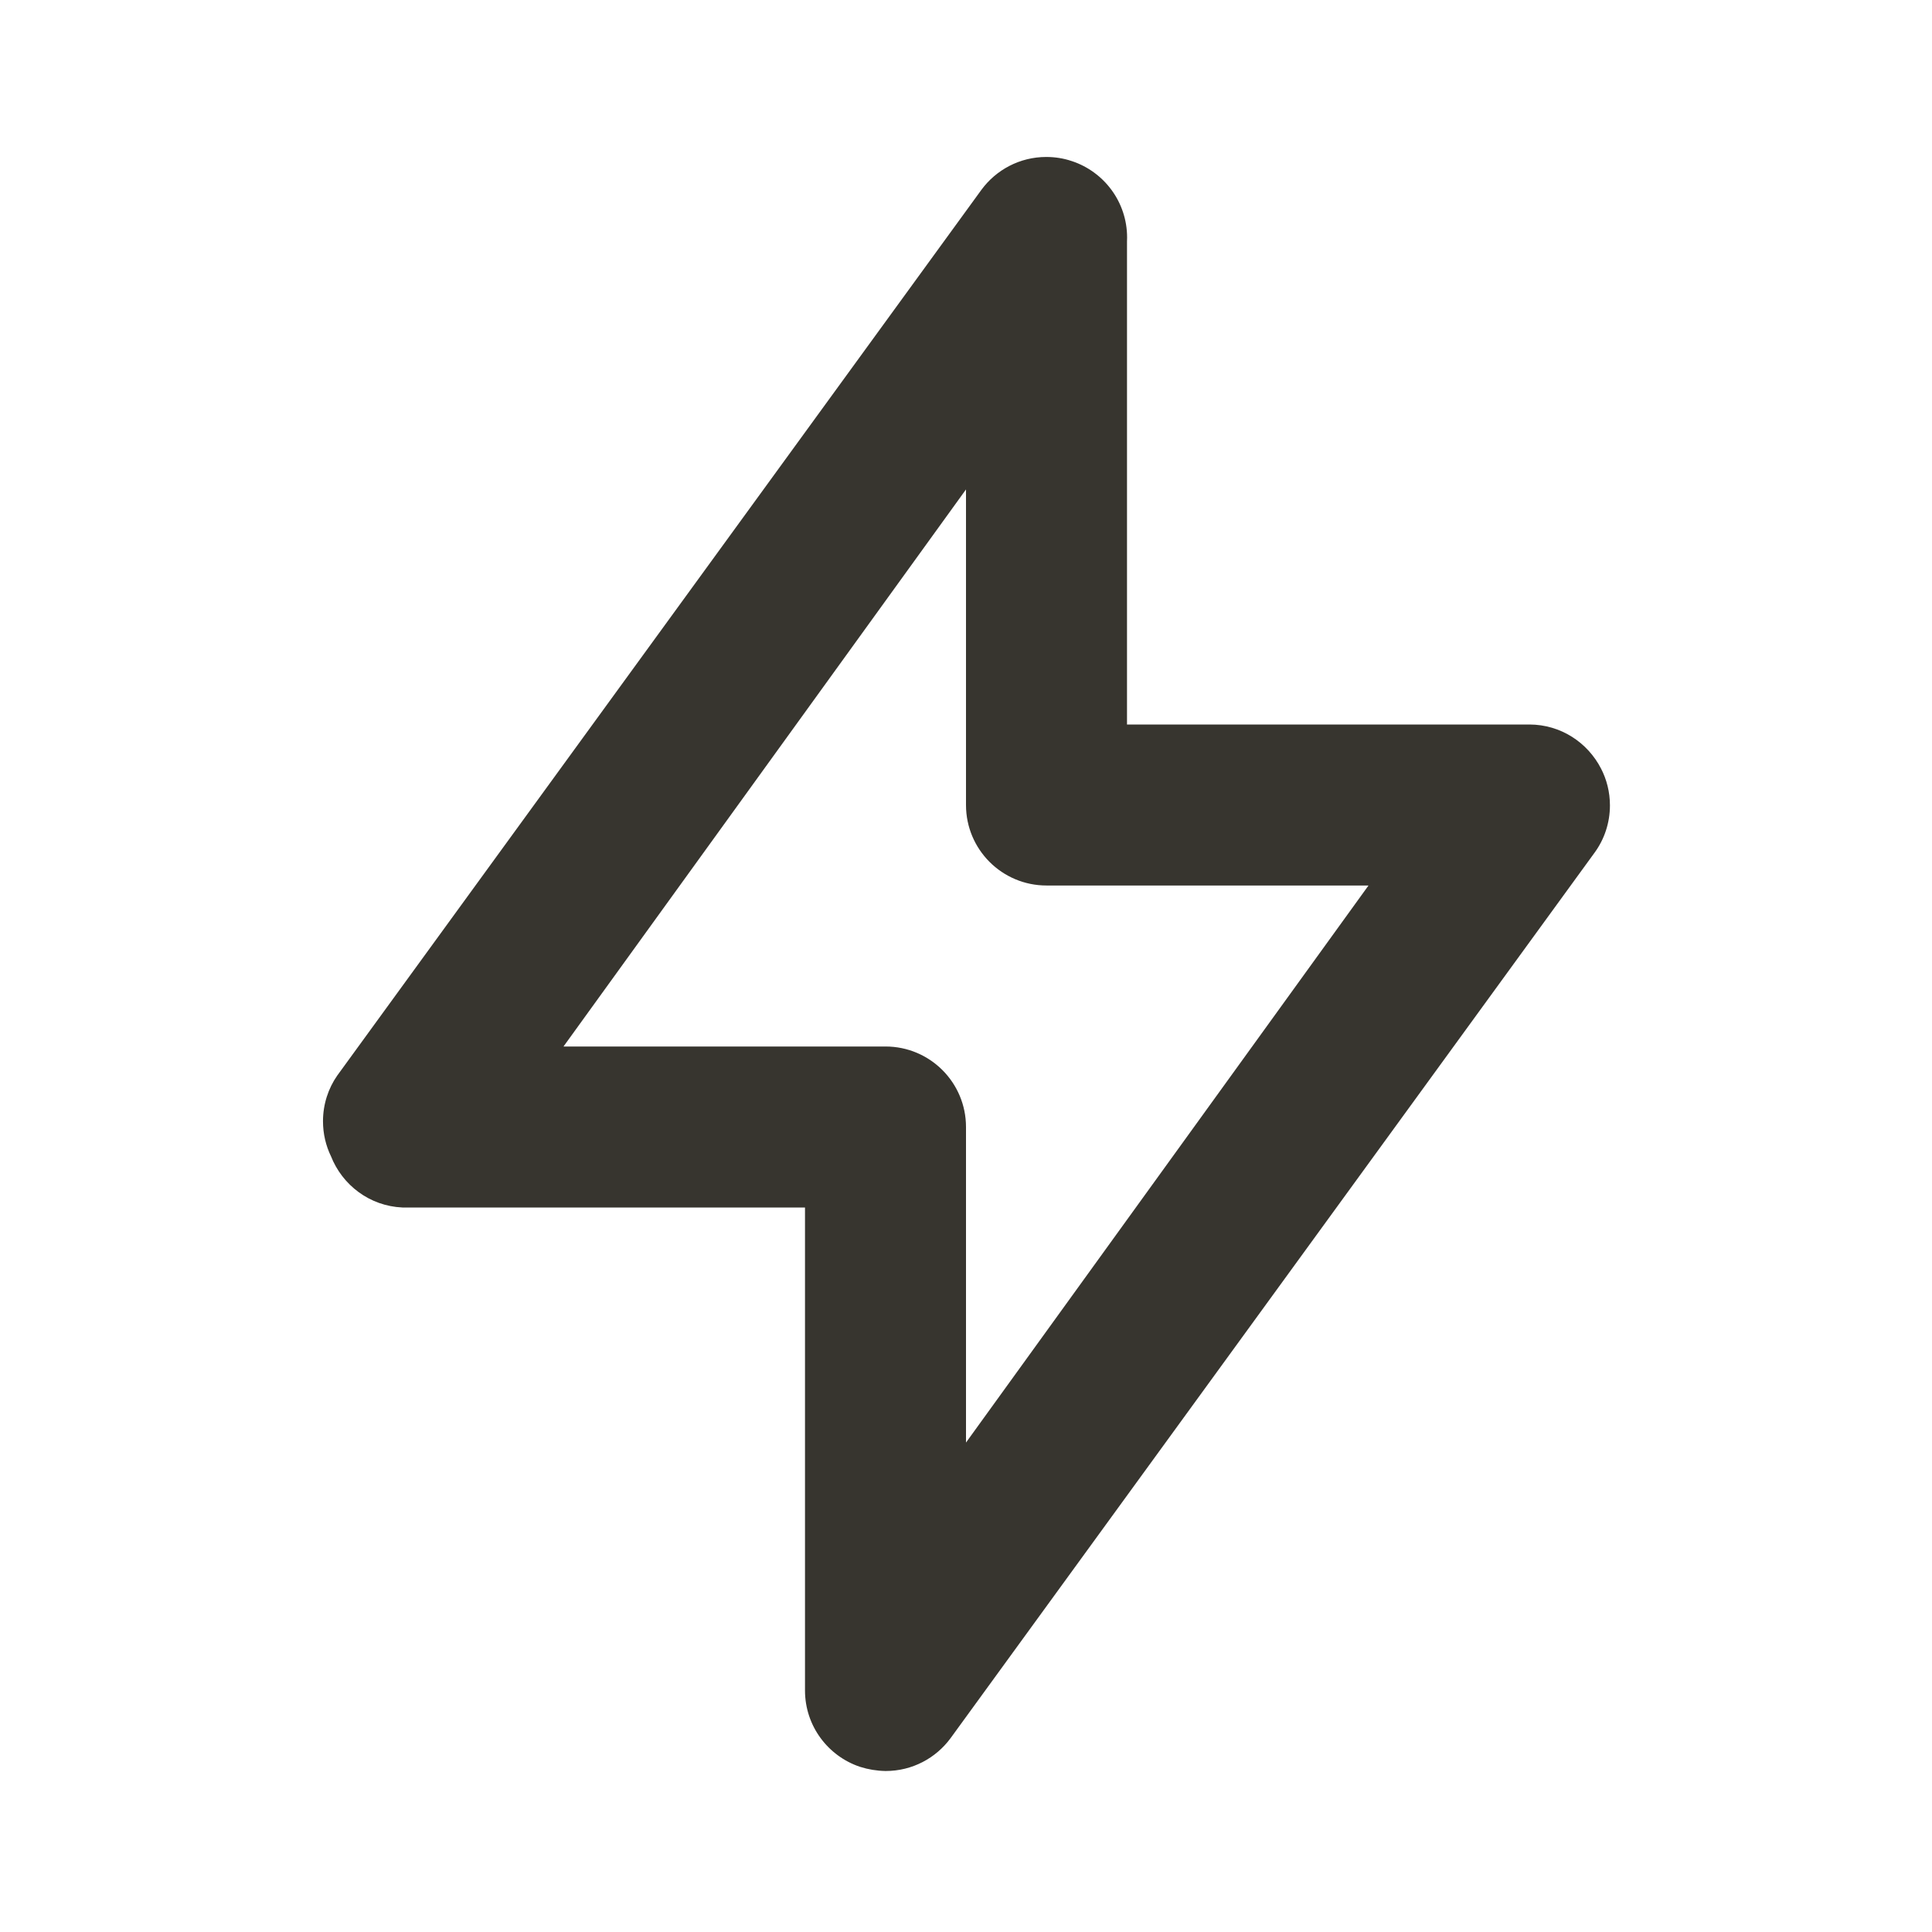 <!-- Generated by IcoMoon.io -->
<svg version="1.1" xmlns="http://www.w3.org/2000/svg" width="280" height="280" viewBox="0 0 280 280">
<title>ul-bolt-alt</title>
<path fill="#37352f" d="M232.050 111.417c-1.959-3.826-5.869-6.403-10.381-6.417h-58.335v-70c0.009-0.17 0.014-0.37 0.014-0.57 0-5.156-3.344-9.53-7.982-11.073l-0.082-0.024c-1.089-0.371-2.342-0.584-3.646-0.584-3.855 0-7.274 1.87-9.398 4.752l-0.023 0.032-93.333 128.333c-1.297 1.854-2.073 4.155-2.073 6.638 0 1.828 0.42 3.558 1.17 5.098l-0.030-0.069c1.67 4.255 5.651 7.255 10.358 7.466l0.025 0.001h58.333v70c0.004 5.147 3.34 9.514 7.968 11.059l0.082 0.024c1.077 0.346 2.317 0.558 3.603 0.583l0.013 0c0.009 0 0.020 0 0.030 0 3.855 0 7.273-1.869 9.397-4.751l0.023-0.032 93.333-128.333c1.38-1.893 2.208-4.265 2.208-6.83 0-1.936-0.471-3.761-1.306-5.368l0.031 0.065zM140 209.067v-45.733c0-6.443-5.223-11.667-11.667-11.667v0h-46.667l58.333-80.733v45.733c0 6.443 5.223 11.667 11.667 11.667v0h46.667z"></path>
</svg>

